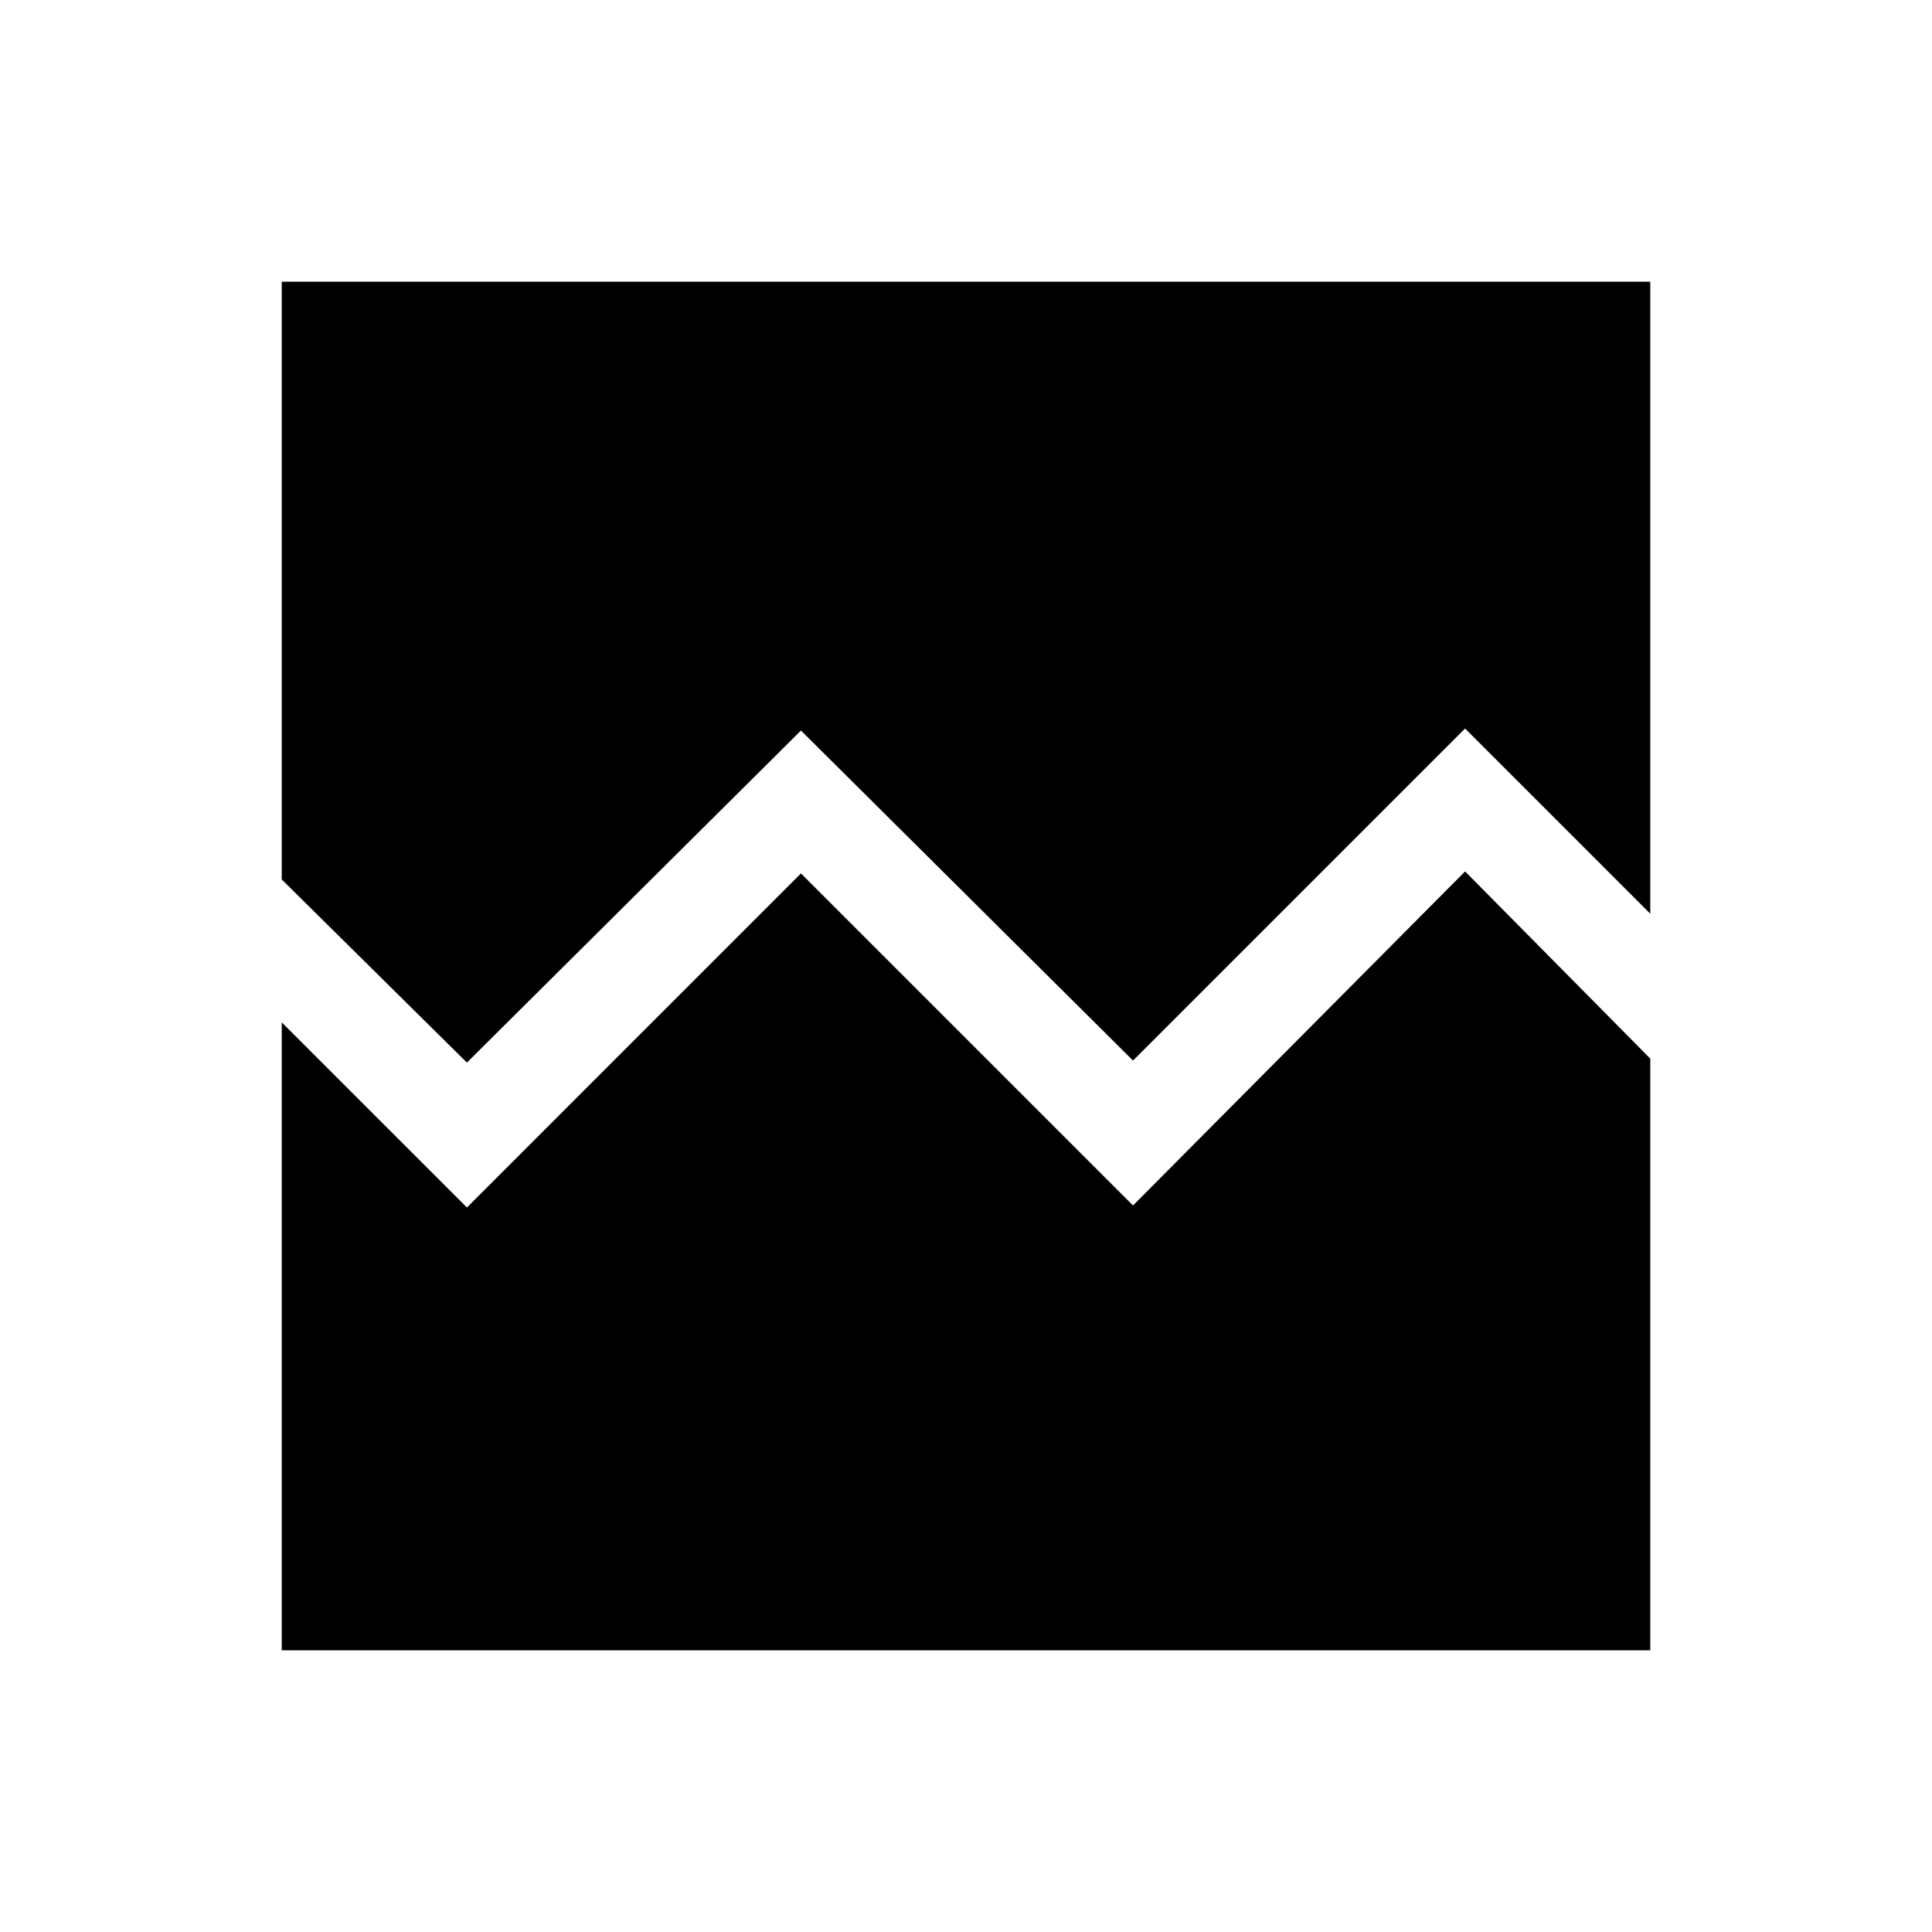 <svg xmlns="http://www.w3.org/2000/svg" height="40" width="40"><path d="M9.667 22 5.833 18.208V5.833H34.167V18.917L30.333 15.083L23.458 21.958L16.583 15.125ZM5.833 34.167V21.167L9.667 25L16.583 18.083L23.458 24.958L30.333 18.042L34.167 21.917V34.167Z"/></svg>